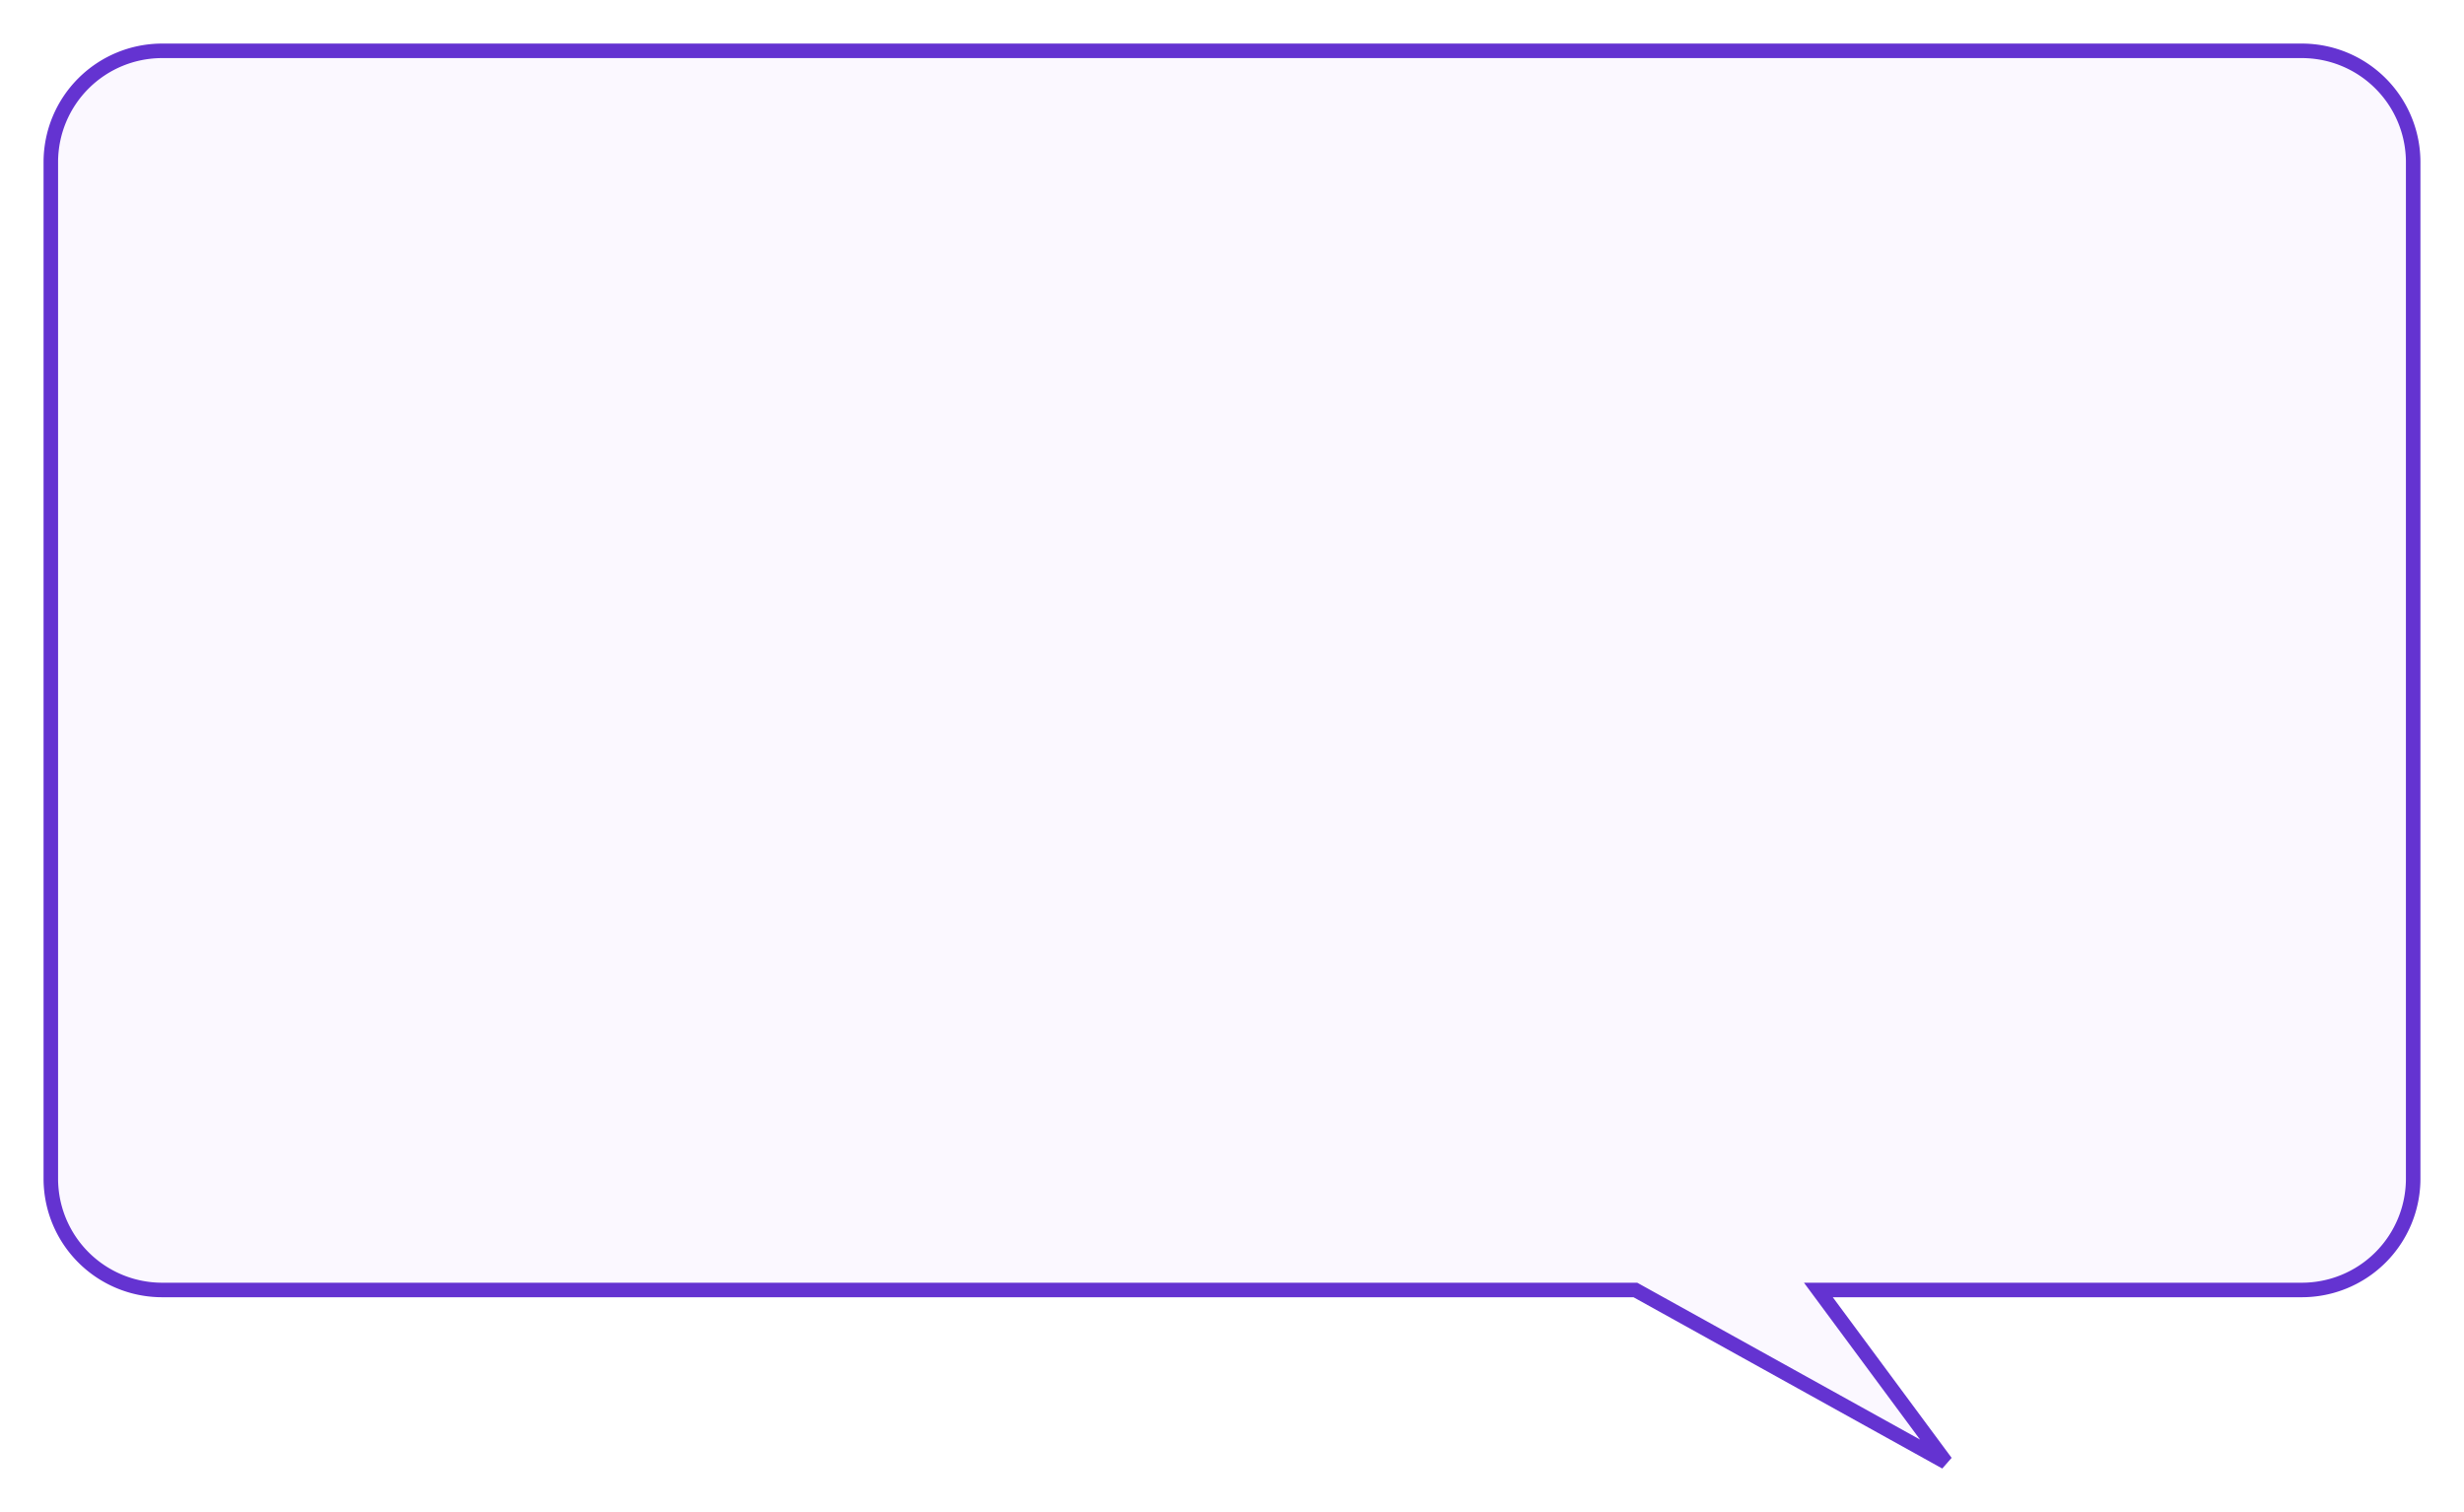 <svg xmlns="http://www.w3.org/2000/svg" xmlns:xlink="http://www.w3.org/1999/xlink" width="509.08" height="312.389" viewBox="0 0 509.08 312.389">
  <defs>
    <filter id="합치기_5" x="0" y="0" width="509.08" height="312.389" filterUnits="userSpaceOnUse">
      <feOffset dy="3" input="SourceAlpha"/>
      <feGaussianBlur stdDeviation="3" result="blur"/>
      <feFlood flood-color="#4e00fd" flood-opacity="0.161"/>
      <feComposite operator="in" in2="blur"/>
      <feComposite in="SourceGraphic"/>
    </filter>
  </defs>
  <g transform="matrix(1, 0, 0, 1, 0, 0)" filter="url(#합치기_5)">
    <path id="합치기_5-2" data-name="합치기 5" d="M-1633.623-2087.558H-1938a23,23,0,0,1-23-23v-210a23,23,0,0,1,23-23h442.079a23,23,0,0,1,23,23v210a23,23,0,0,1-23,23h-99.889l26.325,35.577Z" transform="translate(1971.5 2351.06)" fill="#fbf8ff" stroke="#6433d1" stroke-width="3"/>
  </g>
</svg>
